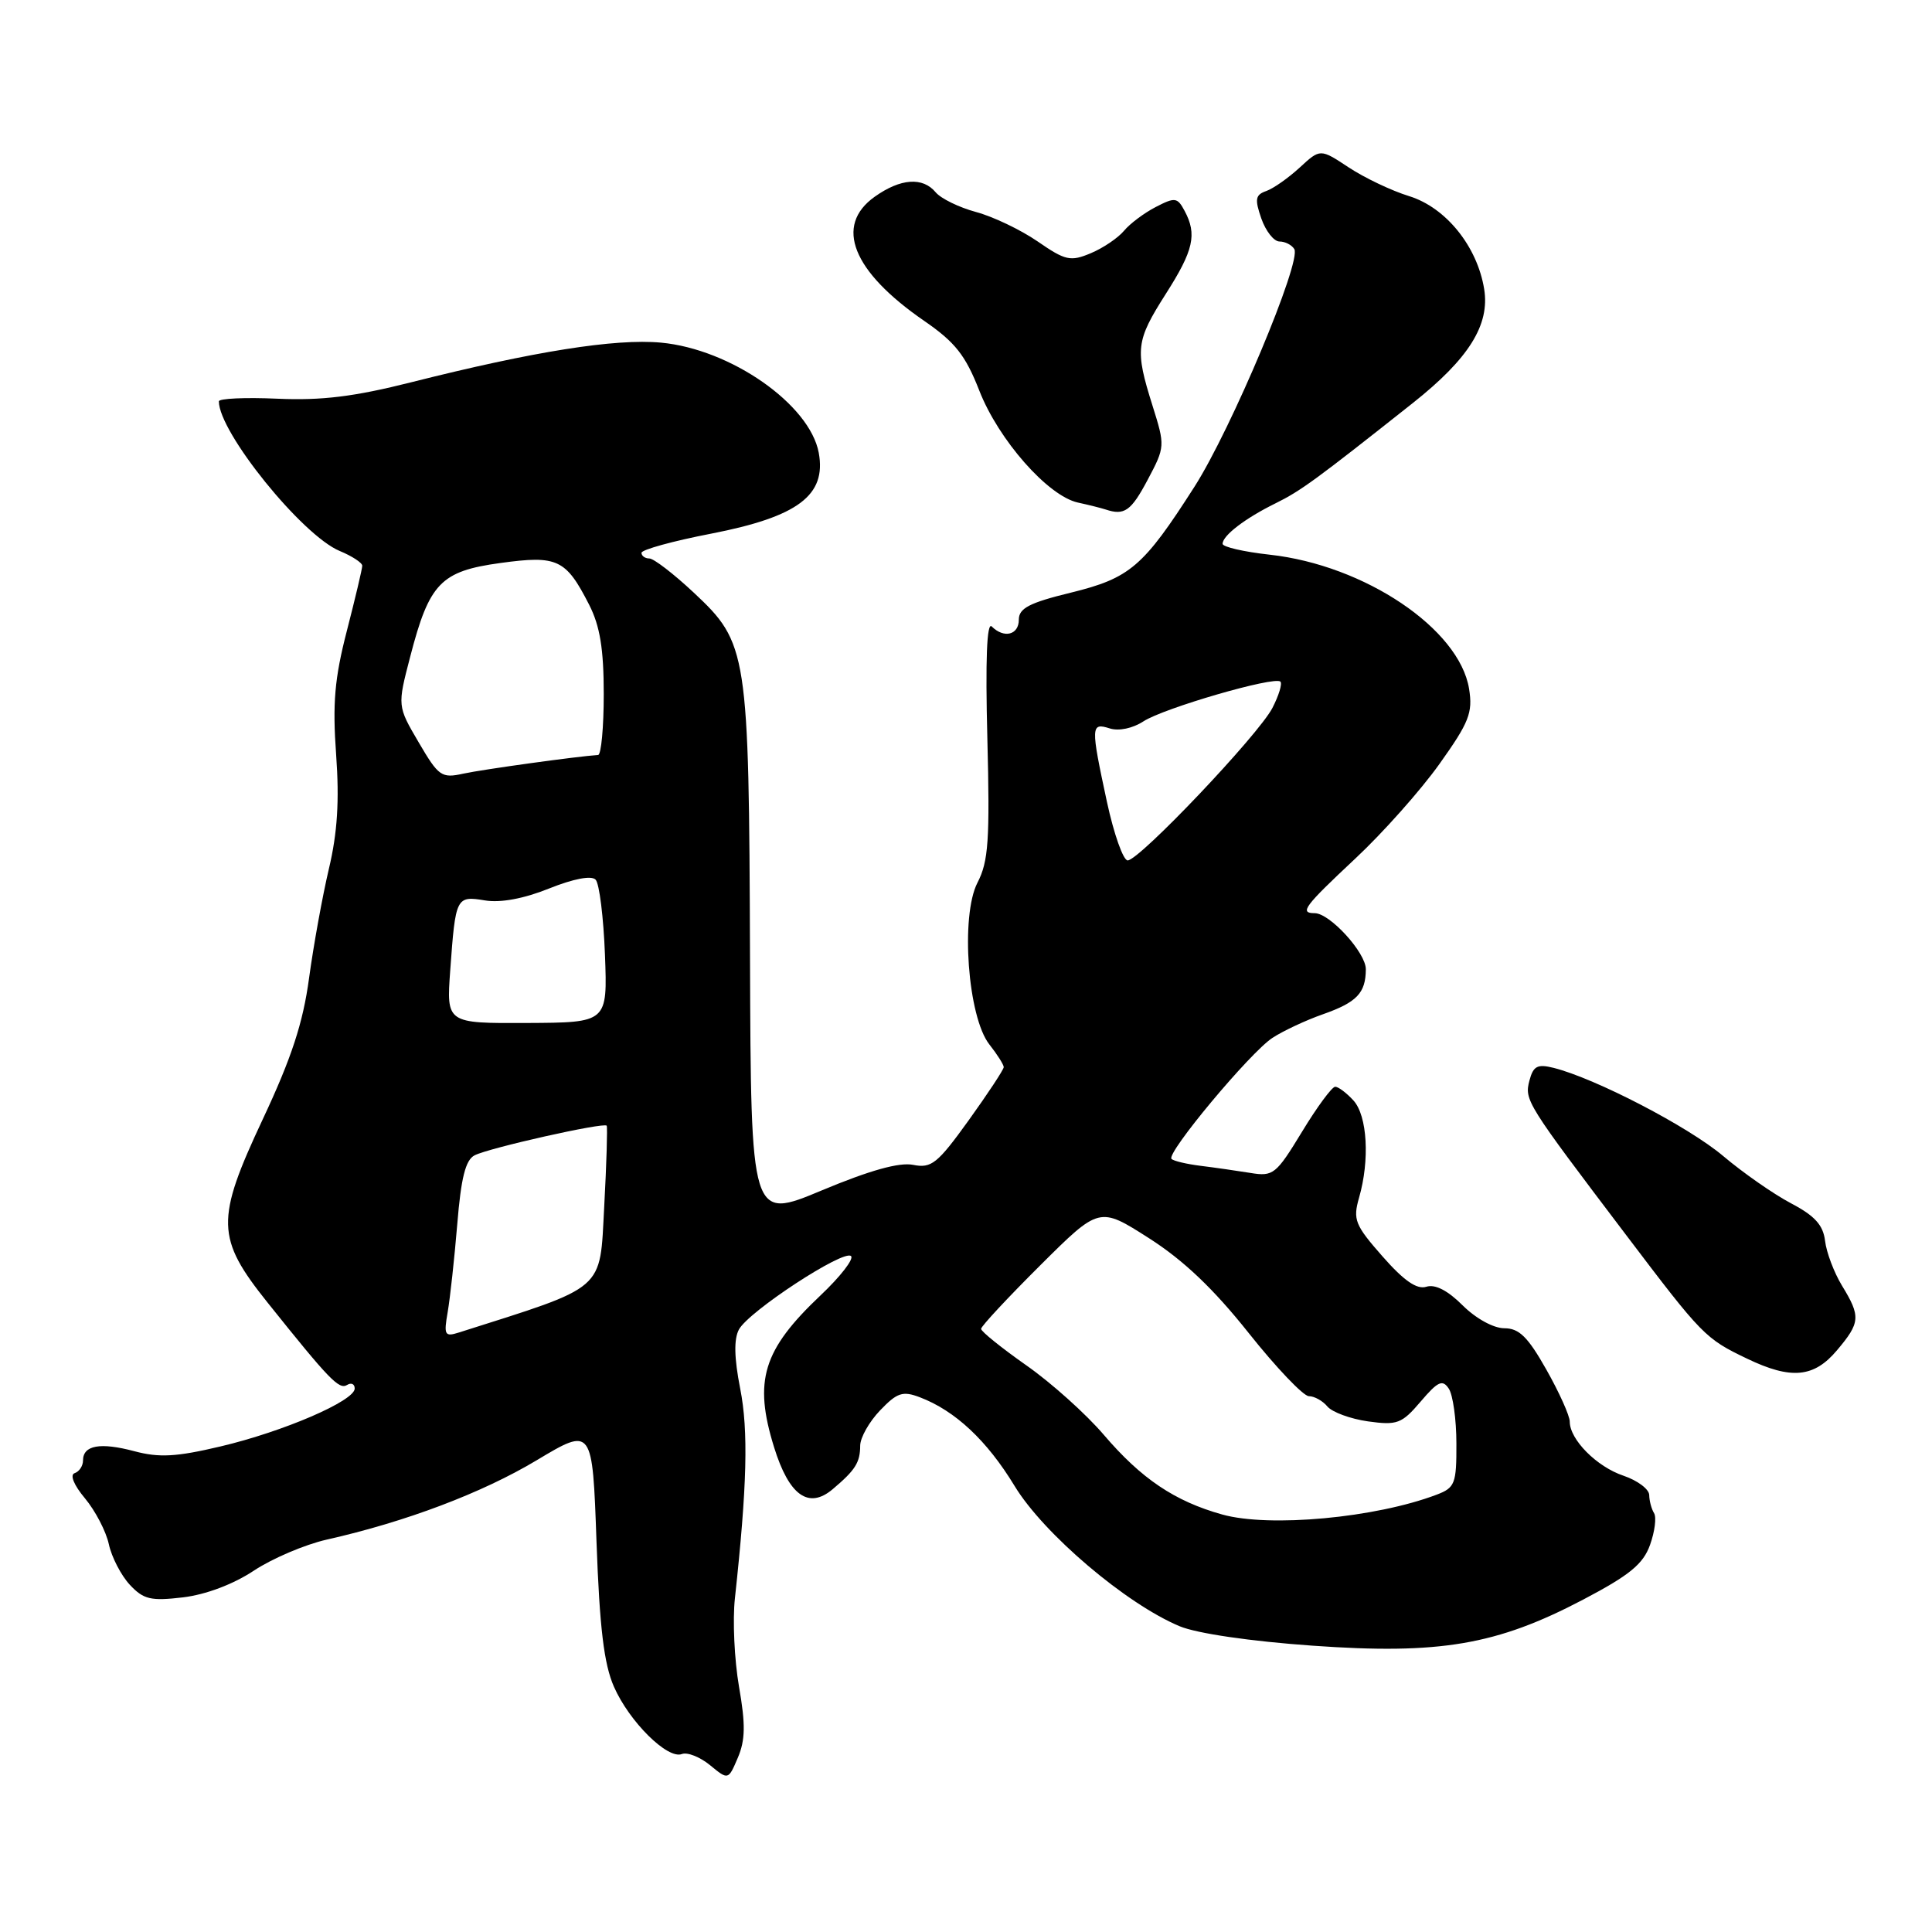 <?xml version="1.0" encoding="UTF-8" standalone="no"?>
<!DOCTYPE svg PUBLIC "-//W3C//DTD SVG 1.1//EN" "http://www.w3.org/Graphics/SVG/1.1/DTD/svg11.dtd" >
<svg xmlns="http://www.w3.org/2000/svg" xmlns:xlink="http://www.w3.org/1999/xlink" version="1.1" viewBox="0 0 256 256">
 <g >
 <path fill="currentColor"
d=" M 97.92 223.48 C 97.31 219.94 97.06 214.68 97.38 211.78 C 98.99 196.94 99.18 189.57 98.08 184.00 C 97.28 179.94 97.23 177.44 97.91 176.17 C 99.20 173.76 111.83 165.50 112.77 166.44 C 113.16 166.83 111.35 169.16 108.75 171.62 C 101.08 178.87 99.83 182.94 102.57 191.77 C 104.55 198.16 107.14 200.02 110.33 197.33 C 113.34 194.79 113.97 193.80 113.98 191.55 C 113.99 190.48 115.18 188.38 116.62 186.88 C 118.87 184.53 119.61 184.28 121.87 185.14 C 126.56 186.92 130.77 190.86 134.44 196.90 C 138.28 203.23 149.22 212.53 156.32 215.49 C 158.60 216.44 165.70 217.48 173.91 218.06 C 190.77 219.26 198.31 217.98 209.77 211.96 C 215.94 208.72 217.73 207.25 218.64 204.70 C 219.27 202.94 219.51 201.05 219.17 200.50 C 218.83 199.95 218.54 198.87 218.53 198.09 C 218.51 197.32 216.98 196.17 215.12 195.54 C 211.57 194.35 208.00 190.75 208.00 188.37 C 208.00 187.60 206.61 184.50 204.90 181.48 C 202.45 177.14 201.29 176.00 199.33 176.00 C 197.90 176.00 195.56 174.71 193.81 172.97 C 191.84 171.00 190.16 170.13 189.00 170.50 C 187.75 170.90 186.03 169.71 183.20 166.49 C 179.54 162.33 179.25 161.61 180.08 158.71 C 181.52 153.71 181.18 147.86 179.35 145.83 C 178.43 144.82 177.34 144.00 176.92 144.00 C 176.49 144.00 174.51 146.69 172.52 149.97 C 169.09 155.61 168.71 155.92 165.69 155.42 C 163.94 155.14 160.98 154.71 159.11 154.48 C 157.25 154.25 155.50 153.84 155.23 153.56 C 154.49 152.83 165.64 139.46 168.61 137.52 C 170.00 136.61 173.00 135.20 175.28 134.40 C 179.79 132.81 180.96 131.59 180.98 128.44 C 181.00 126.25 176.21 121.00 174.20 121.00 C 172.14 121.00 172.81 120.11 179.59 113.76 C 183.22 110.37 188.23 104.74 190.72 101.25 C 194.67 95.71 195.17 94.44 194.66 91.27 C 193.37 83.33 180.84 74.89 168.25 73.50 C 164.81 73.12 162.00 72.47 162.00 72.06 C 162.00 70.96 165.00 68.67 169.00 66.70 C 172.35 65.05 174.31 63.62 187.21 53.40 C 194.63 47.52 197.43 43.05 196.66 38.30 C 195.74 32.64 191.59 27.50 186.72 25.99 C 184.40 25.28 180.80 23.56 178.72 22.19 C 174.94 19.69 174.94 19.69 172.22 22.20 C 170.72 23.58 168.73 24.98 167.79 25.31 C 166.34 25.82 166.24 26.38 167.13 28.95 C 167.72 30.63 168.80 32.00 169.54 32.00 C 170.28 32.00 171.16 32.45 171.50 33.00 C 172.50 34.61 163.15 56.87 158.27 64.50 C 151.48 75.11 149.74 76.60 141.89 78.53 C 136.39 79.87 135.00 80.60 135.00 82.11 C 135.00 84.14 133.03 84.63 131.41 83.01 C 130.76 82.36 130.56 87.43 130.83 97.84 C 131.17 111.33 130.98 114.14 129.52 116.96 C 127.25 121.36 128.23 134.76 131.10 138.40 C 132.15 139.73 133.00 141.08 133.00 141.40 C 133.00 141.72 130.91 144.89 128.36 148.44 C 124.22 154.19 123.42 154.83 121.00 154.35 C 119.17 153.98 115.26 155.07 108.90 157.73 C 99.50 161.66 99.50 161.66 99.38 126.82 C 99.24 86.29 99.07 85.21 91.92 78.52 C 89.26 76.03 86.62 74.00 86.04 74.00 C 85.47 74.00 85.00 73.66 85.00 73.25 C 85.01 72.84 89.16 71.69 94.24 70.71 C 105.74 68.47 109.52 65.63 108.49 60.00 C 107.30 53.58 96.82 46.26 87.58 45.40 C 81.51 44.84 70.71 46.56 54.50 50.65 C 46.94 52.56 42.61 53.09 36.75 52.83 C 32.49 52.64 29.00 52.80 29.00 53.18 C 29.00 57.28 40.04 70.95 45.02 73.01 C 46.66 73.69 48.00 74.57 48.00 74.96 C 48.00 75.36 47.08 79.24 45.96 83.59 C 44.33 89.90 44.05 93.21 44.54 100.00 C 44.98 106.11 44.71 110.36 43.58 115.12 C 42.72 118.77 41.54 125.29 40.95 129.62 C 40.15 135.54 38.63 140.19 34.82 148.30 C 28.55 161.67 28.61 164.05 35.48 172.63 C 43.64 182.83 44.92 184.16 45.98 183.52 C 46.54 183.17 47.00 183.38 47.00 183.99 C 47.00 185.62 37.57 189.69 29.22 191.66 C 23.35 193.05 21.09 193.17 17.79 192.29 C 13.28 191.09 11.00 191.50 11.00 193.52 C 11.00 194.24 10.50 195.00 9.89 195.20 C 9.23 195.42 9.79 196.79 11.26 198.54 C 12.62 200.17 14.05 202.90 14.42 204.61 C 14.79 206.33 16.05 208.75 17.20 209.99 C 19.02 211.94 19.98 212.16 24.24 211.66 C 27.26 211.30 30.90 209.93 33.62 208.13 C 36.06 206.51 40.41 204.66 43.28 204.01 C 53.76 201.65 63.87 197.83 71.10 193.50 C 78.50 189.07 78.50 189.07 79.04 204.29 C 79.45 215.70 80.03 220.50 81.35 223.50 C 83.39 228.14 88.45 233.15 90.35 232.42 C 91.08 232.14 92.76 232.81 94.09 233.90 C 96.50 235.88 96.50 235.88 97.77 232.90 C 98.76 230.57 98.80 228.49 97.92 223.48 Z  M 243.41 178.92 C 246.51 175.25 246.57 174.44 244.07 170.35 C 243.02 168.62 242.01 165.95 241.83 164.42 C 241.58 162.33 240.47 161.10 237.33 159.45 C 235.03 158.24 230.97 155.41 228.32 153.17 C 223.71 149.28 211.42 142.90 205.87 141.50 C 203.72 140.96 203.17 141.25 202.66 143.17 C 201.98 145.79 202.19 146.12 215.48 163.66 C 225.57 176.98 225.95 177.37 231.50 180.03 C 237.33 182.83 240.36 182.55 243.41 178.92 Z  M 152.07 63.58 C 154.39 59.21 154.39 59.09 152.71 53.74 C 150.37 46.31 150.50 45.19 154.47 38.95 C 158.16 33.17 158.64 31.06 156.96 27.93 C 156.01 26.15 155.69 26.11 153.14 27.43 C 151.61 28.22 149.71 29.64 148.93 30.59 C 148.14 31.53 146.17 32.87 144.54 33.55 C 141.85 34.68 141.18 34.54 137.49 31.99 C 135.25 30.45 131.57 28.69 129.32 28.09 C 127.07 27.48 124.68 26.31 123.99 25.49 C 122.27 23.42 119.33 23.63 115.90 26.07 C 110.52 29.90 112.94 35.96 122.45 42.51 C 126.57 45.35 127.92 47.06 129.76 51.75 C 132.31 58.29 138.85 65.71 142.82 66.59 C 144.30 66.91 145.95 67.33 146.50 67.51 C 148.99 68.34 149.87 67.72 152.07 63.58 Z  M 161.95 200.68 C 155.65 198.92 151.23 195.94 146.25 190.11 C 143.91 187.37 139.30 183.23 136.00 180.92 C 132.70 178.60 130.00 176.43 130.00 176.08 C 130.00 175.74 133.53 171.95 137.84 167.66 C 145.67 159.87 145.67 159.87 152.22 164.05 C 156.80 166.97 160.78 170.75 165.44 176.61 C 169.11 181.23 172.71 185.00 173.43 185.00 C 174.16 185.00 175.27 185.62 175.89 186.37 C 176.52 187.12 178.94 188.01 181.26 188.34 C 185.14 188.88 185.74 188.65 188.24 185.72 C 190.53 183.03 191.14 182.75 191.97 184.00 C 192.52 184.82 192.98 188.10 192.98 191.27 C 193.00 196.60 192.79 197.13 190.37 198.05 C 182.26 201.13 168.21 202.43 161.95 200.68 Z  M 59.32 173.86 C 59.64 172.01 60.21 166.77 60.59 162.21 C 61.09 156.08 61.68 153.71 62.88 153.09 C 64.80 152.10 80.06 148.68 80.39 149.16 C 80.51 149.35 80.37 154.19 80.06 159.91 C 79.45 171.19 80.46 170.32 60.79 176.57 C 58.93 177.16 58.79 176.90 59.32 173.86 Z  M 59.66 128.55 C 60.36 118.86 60.44 118.68 64.26 119.31 C 66.33 119.65 69.41 119.08 72.76 117.73 C 76.01 116.43 78.37 115.98 78.92 116.56 C 79.42 117.08 79.97 121.55 80.16 126.50 C 80.50 135.50 80.50 135.50 69.82 135.55 C 59.15 135.60 59.15 135.60 59.66 128.55 Z  M 146.67 106.23 C 144.51 96.19 144.53 95.72 147.05 96.52 C 148.25 96.90 150.09 96.51 151.50 95.59 C 154.19 93.83 168.90 89.56 169.66 90.32 C 169.93 90.59 169.45 92.16 168.60 93.81 C 166.75 97.38 150.96 114.01 149.42 114.01 C 148.83 114.00 147.59 110.50 146.67 106.23 Z  M 55.48 98.37 C 52.65 93.55 52.65 93.55 54.35 87.03 C 56.88 77.26 58.40 75.68 66.31 74.60 C 73.88 73.56 74.98 74.09 78.07 80.14 C 79.50 82.95 80.00 86.00 80.00 91.96 C 80.00 96.38 79.66 100.02 79.25 100.04 C 76.63 100.20 63.97 101.95 61.40 102.51 C 58.50 103.15 58.12 102.88 55.48 98.37 Z "/>
</g>
</svg>